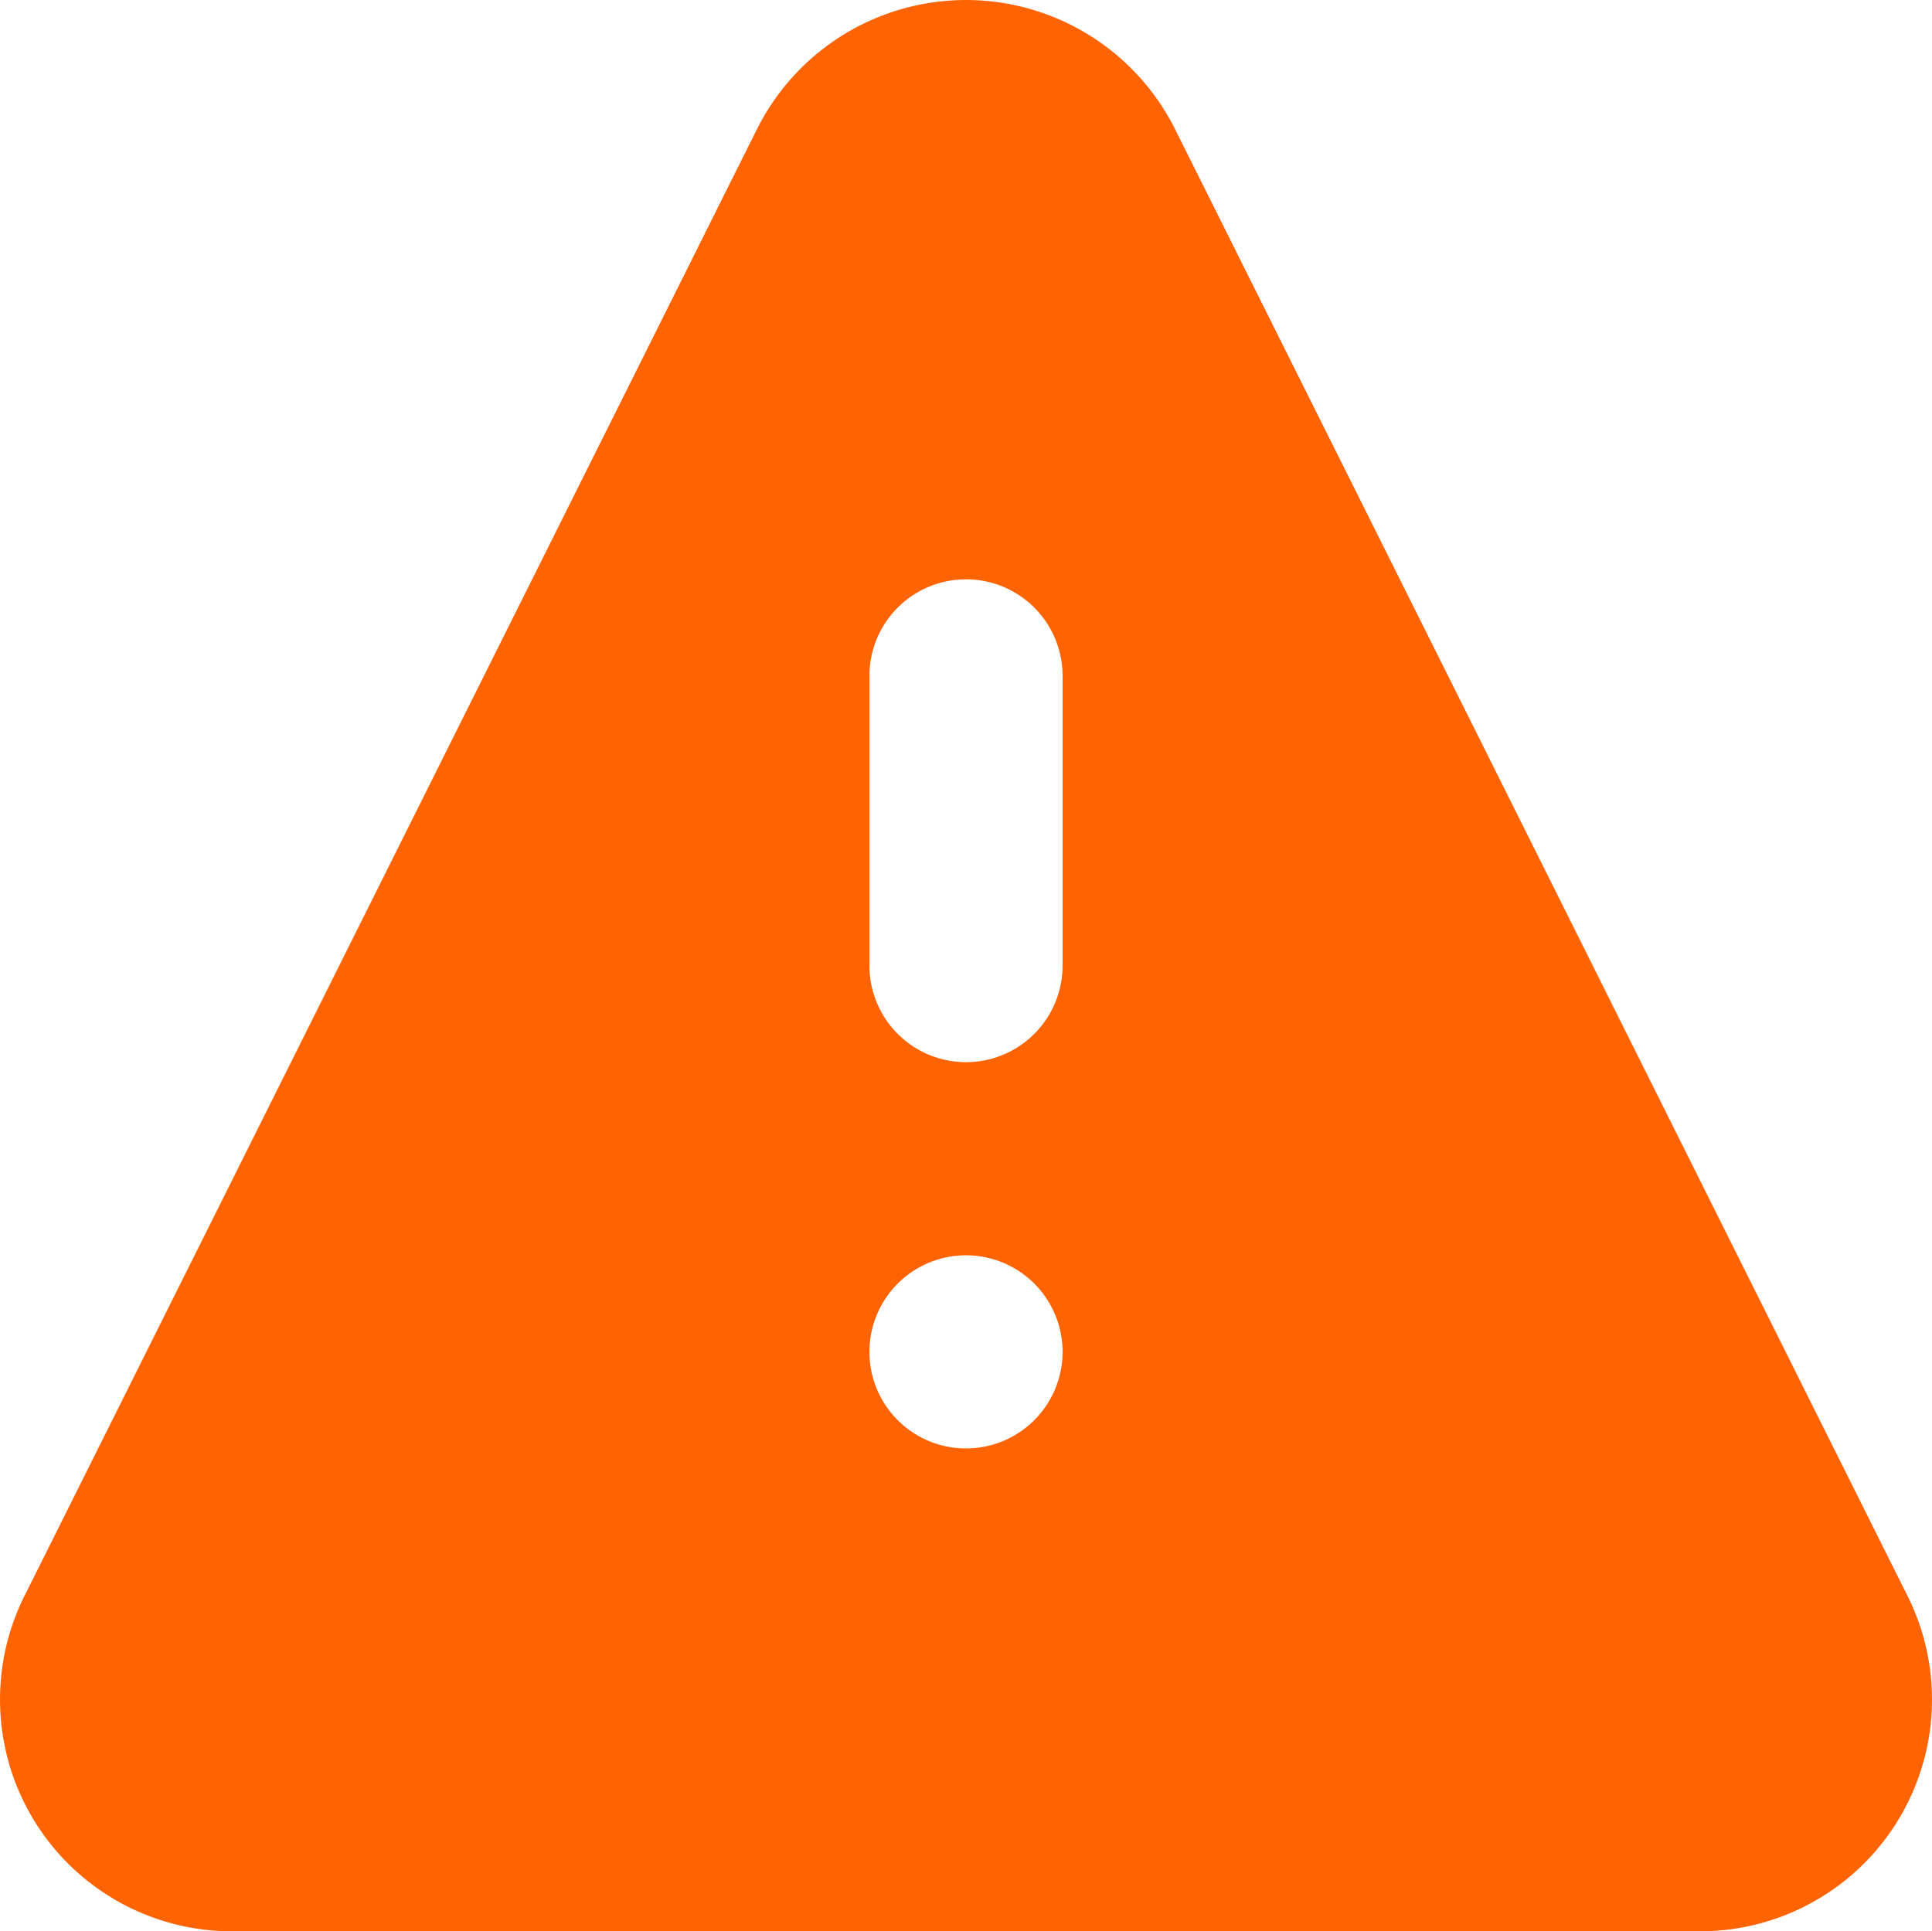 <svg xmlns="http://www.w3.org/2000/svg" width="20.004" height="19.999" viewBox="0 0 20.004 19.999">
  <path id="_5402360_alert_caution_danger_warning_error_icon" data-name="5402360_alert_caution_danger_warning_error_icon" d="M21.74,18.51,14.16,3.33a2.42,2.42,0,0,0-4.32,0L2.26,18.51A2.4,2.4,0,0,0,4.41,22H19.59a2.4,2.4,0,0,0,2.15-3.49ZM12,17a1,1,0,1,1,1-1A1,1,0,0,1,12,17Zm1-5a1,1,0,0,1-2,0V9a1,1,0,0,1,2,0Z" transform="translate(-1.998 -2.001)" fill="#ff6302"/>
</svg>
